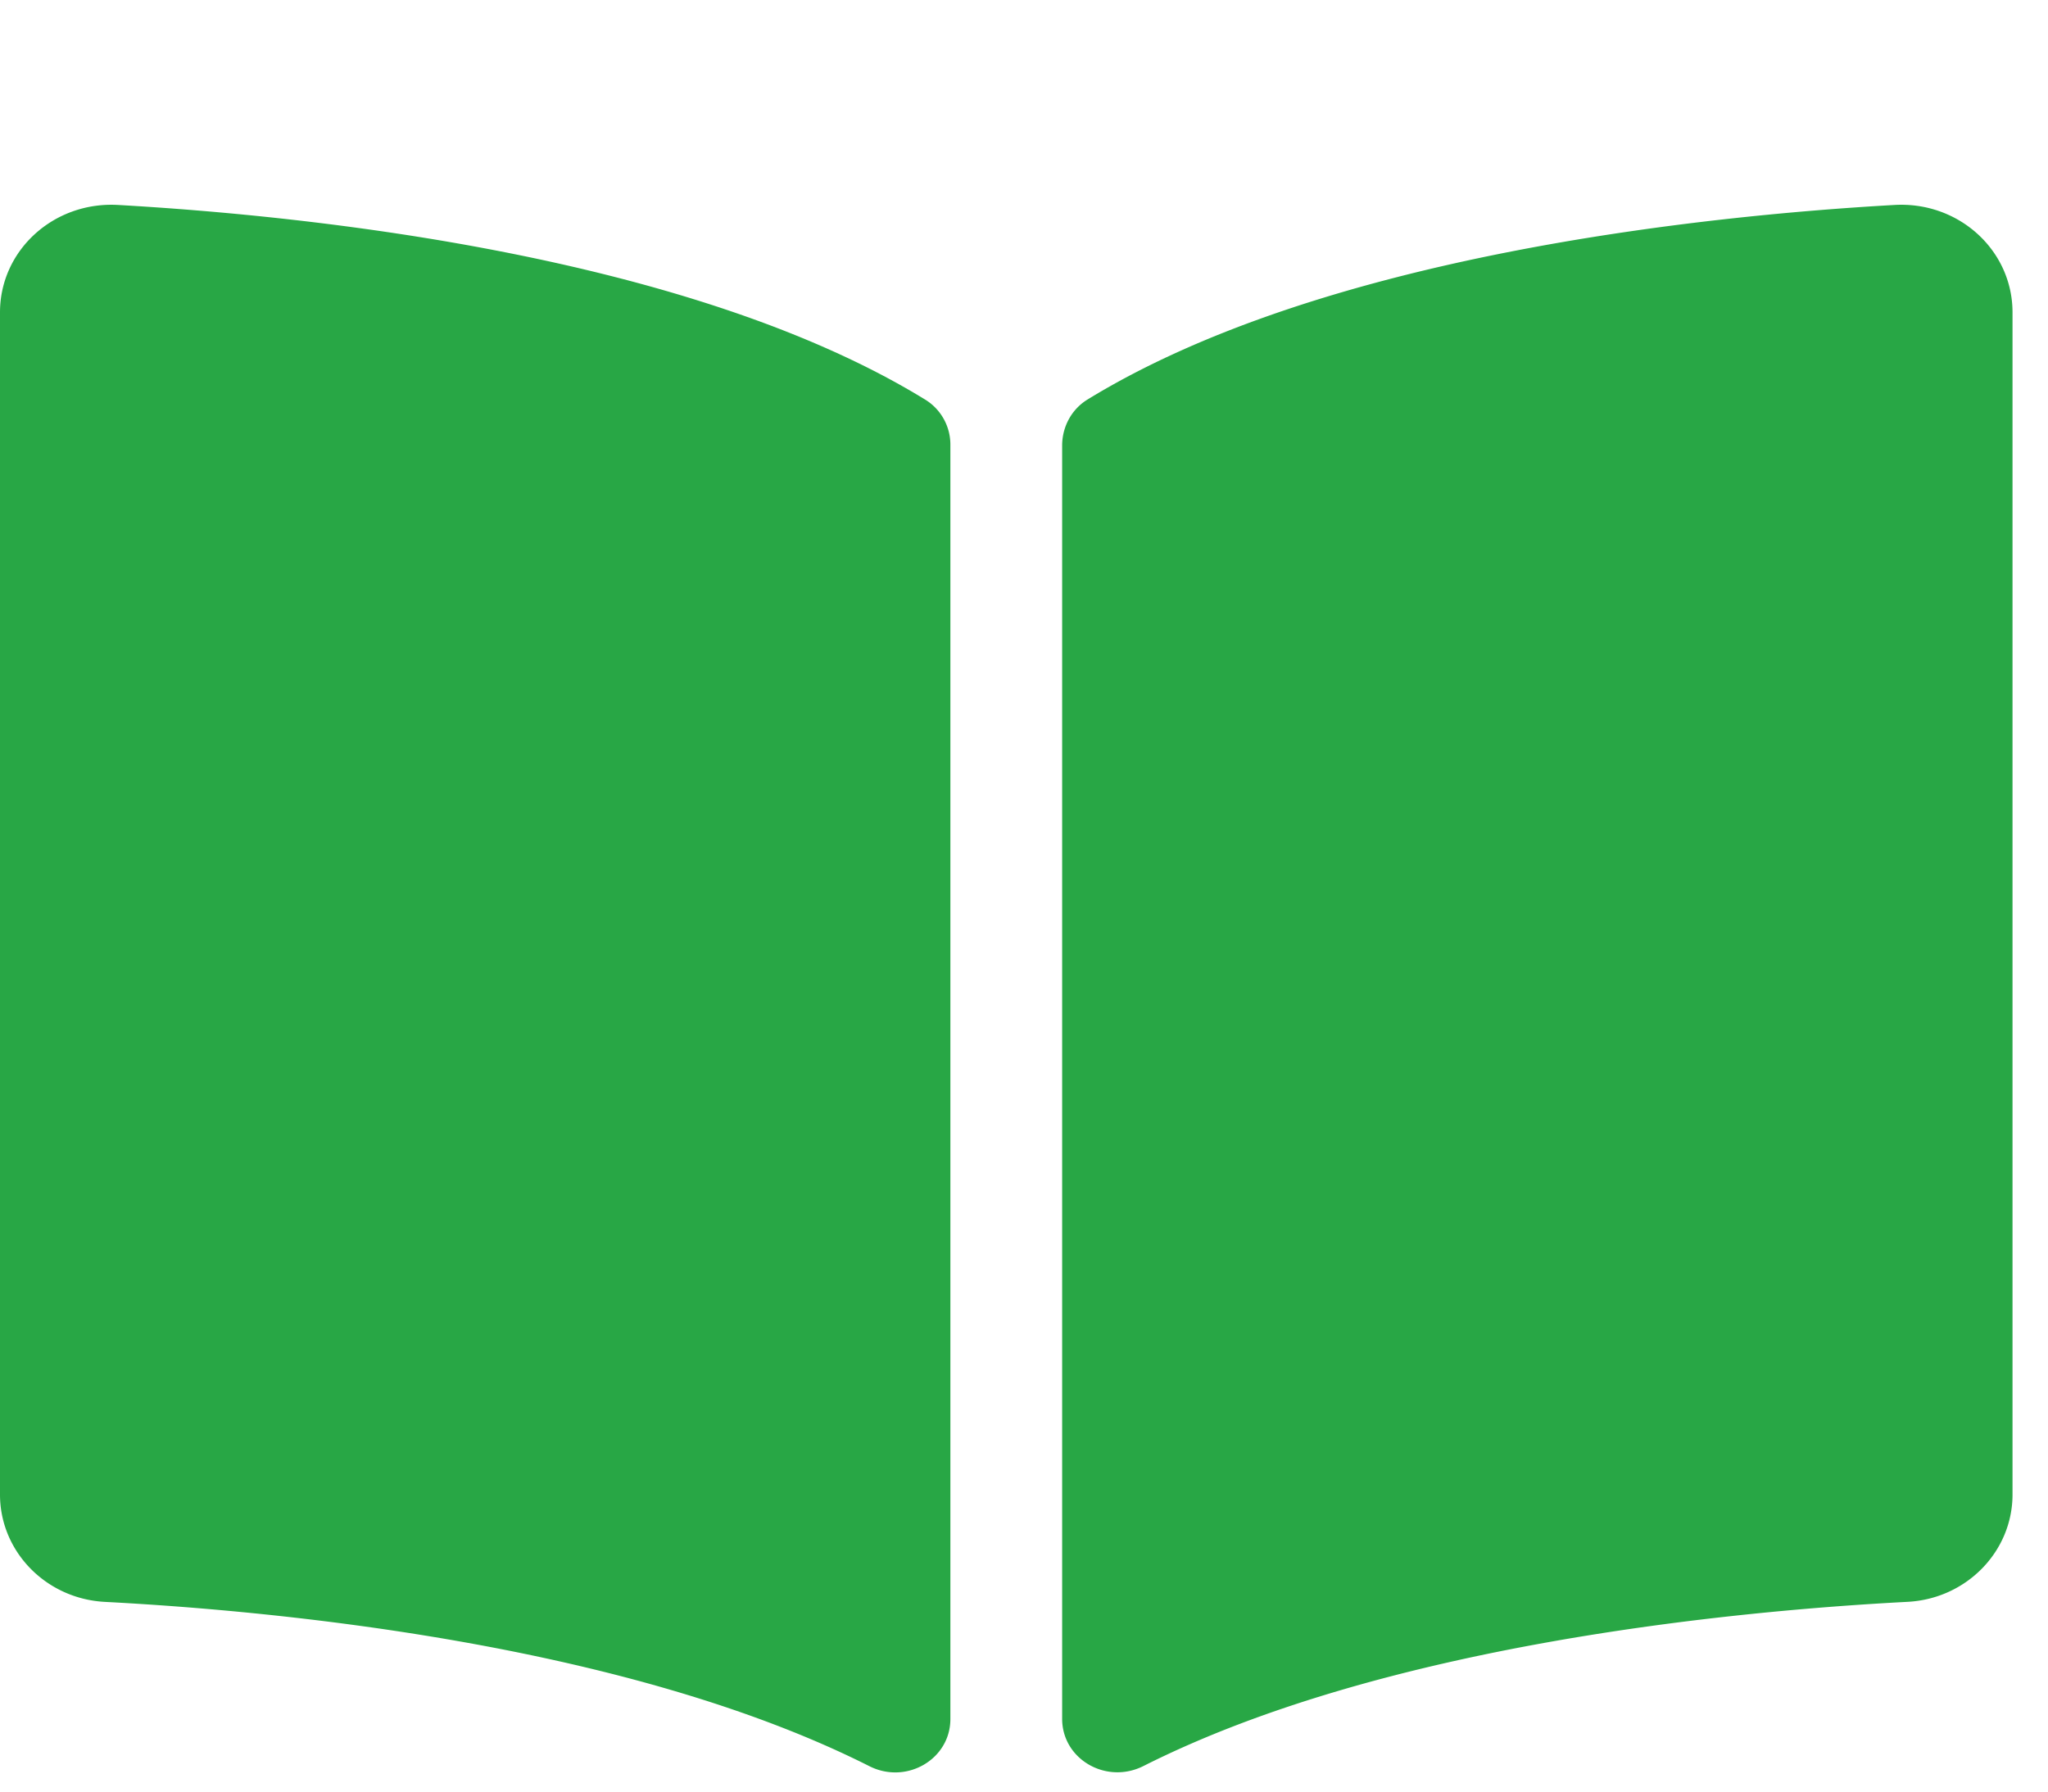 <svg width="40" height="35" fill="none" xmlns="http://www.w3.org/2000/svg">
  <g clip-path="url(#a)">
    <path d="M37.002 4.004c-3.74.212-11.172.986-15.76 3.8-.318.194-.497.54-.497.9v24.874c0 .79.862 1.289 1.589.922 4.72-2.38 11.548-3.03 14.924-3.207 1.153-.061 2.049-.987 2.049-2.096V6.102c0-1.21-1.047-2.17-2.305-2.098Zm-18.936 3.8c-4.588-2.814-12.021-3.587-15.76-3.8C1.047 3.933 0 4.892 0 6.102v23.096c0 1.11.896 2.035 2.049 2.096 3.377.177 10.208.827 14.93 3.209.724.366 1.583-.133 1.583-.92V8.692a1.03 1.03 0 0 0-.496-.888Z" fill="#28A745"/>
  </g>
  <defs>
    <clipPath id="a">
      <path fill="#fff" d="M0 0h39.308v35H0z"/>
    </clipPath>
  </defs>
</svg>
